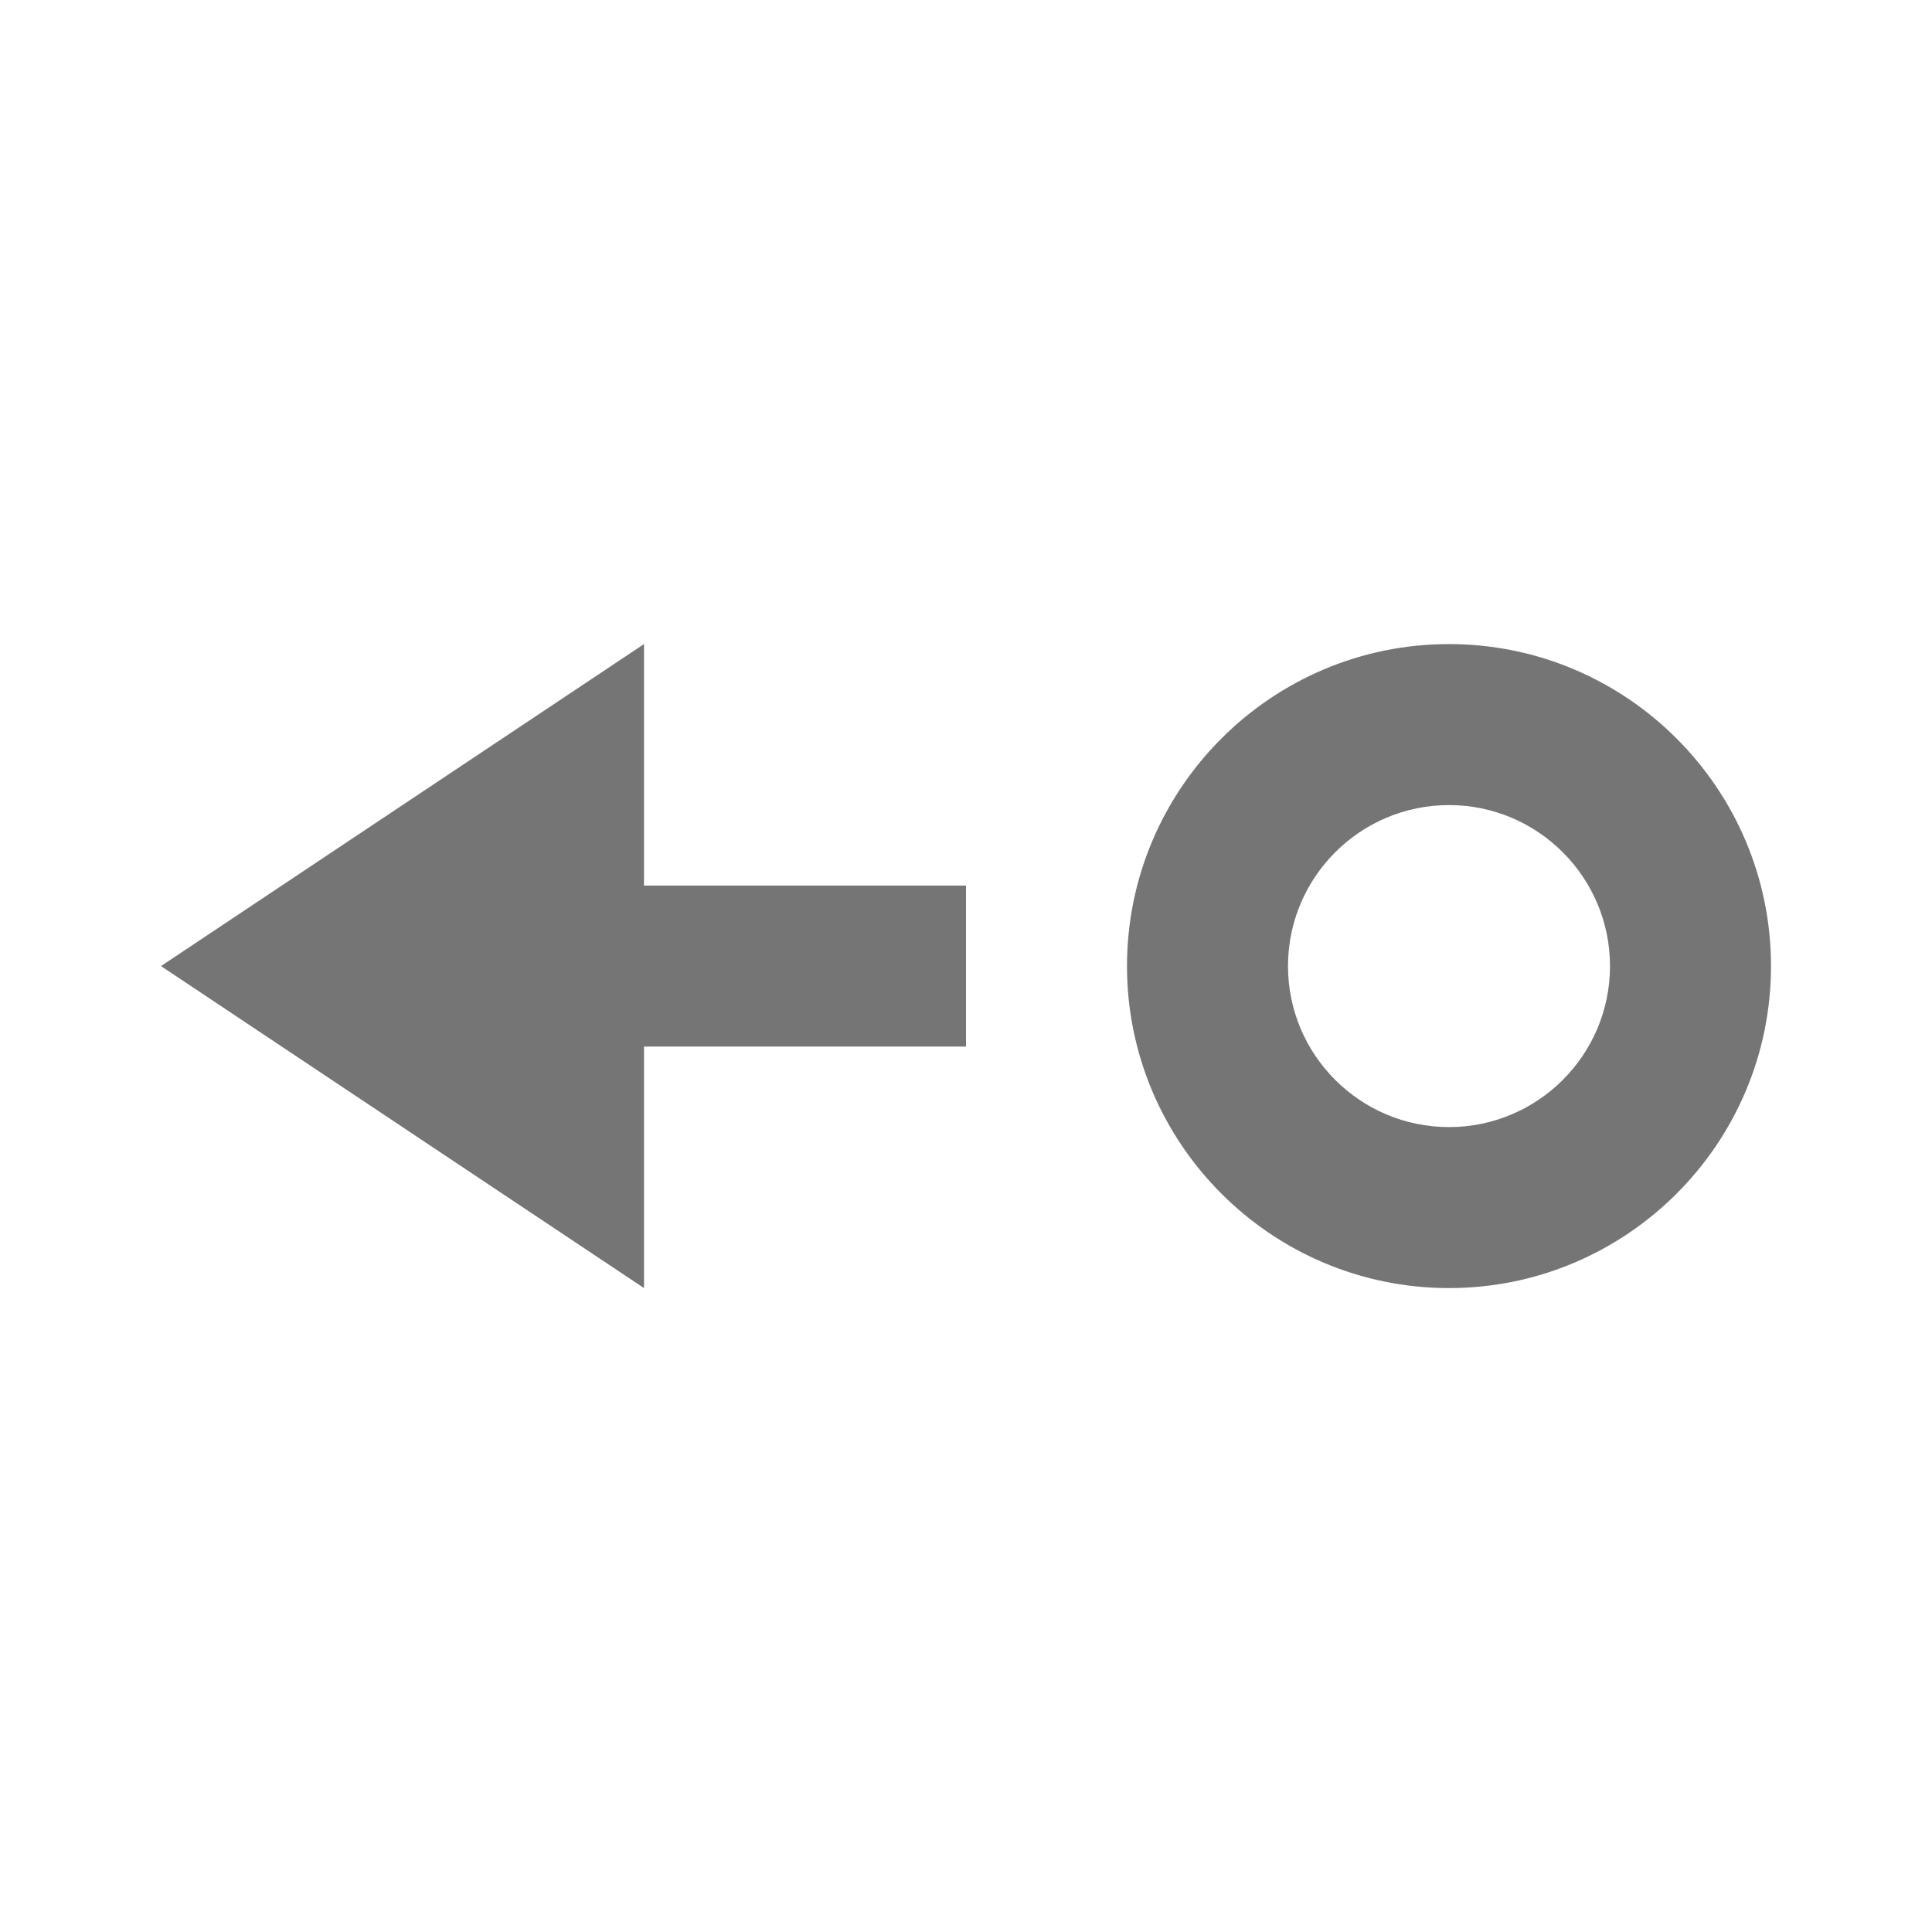 <?xml version="1.0" encoding="iso-8859-1"?>
<!-- Generator: Adobe Illustrator 16.0.0, SVG Export Plug-In . SVG Version: 6.00 Build 0)  -->
<!DOCTYPE svg PUBLIC "-//W3C//DTD SVG 1.1//EN" "http://www.w3.org/Graphics/SVG/1.1/DTD/svg11.dtd">
<svg version="1.1" xmlns="http://www.w3.org/2000/svg" xmlns:xlink="http://www.w3.org/1999/xlink" x="0px" y="0px" width="24px"
	 height="24px" viewBox="0 0 24 24" style="enable-background:new 0 0 24 24;" xml:space="preserve">
<g id="Frame_-_24px">
	<rect y="0.002" style="fill:none;" width="24" height="24"/>
</g>
<g id="Line_Icons">
	<g>
		<path style="fill:#757575;" d="M18,8.001c-2.205,0-4,1.794-4,4s1.795,4,4,4s4-1.794,4-4S20.205,8.001,18,8.001z M18,14.001
			c-1.104,0-2-0.897-2-2c0-1.102,0.896-2,2-2s2,0.898,2,2C20,13.104,19.104,14.001,18,14.001z"/>
		<polygon style="fill:#757575;" points="8,8.001 2,12.001 8,16.001 8,13.001 12,13.001 12,11.001 8,11.001 		"/>
	</g>
</g>
</svg>
